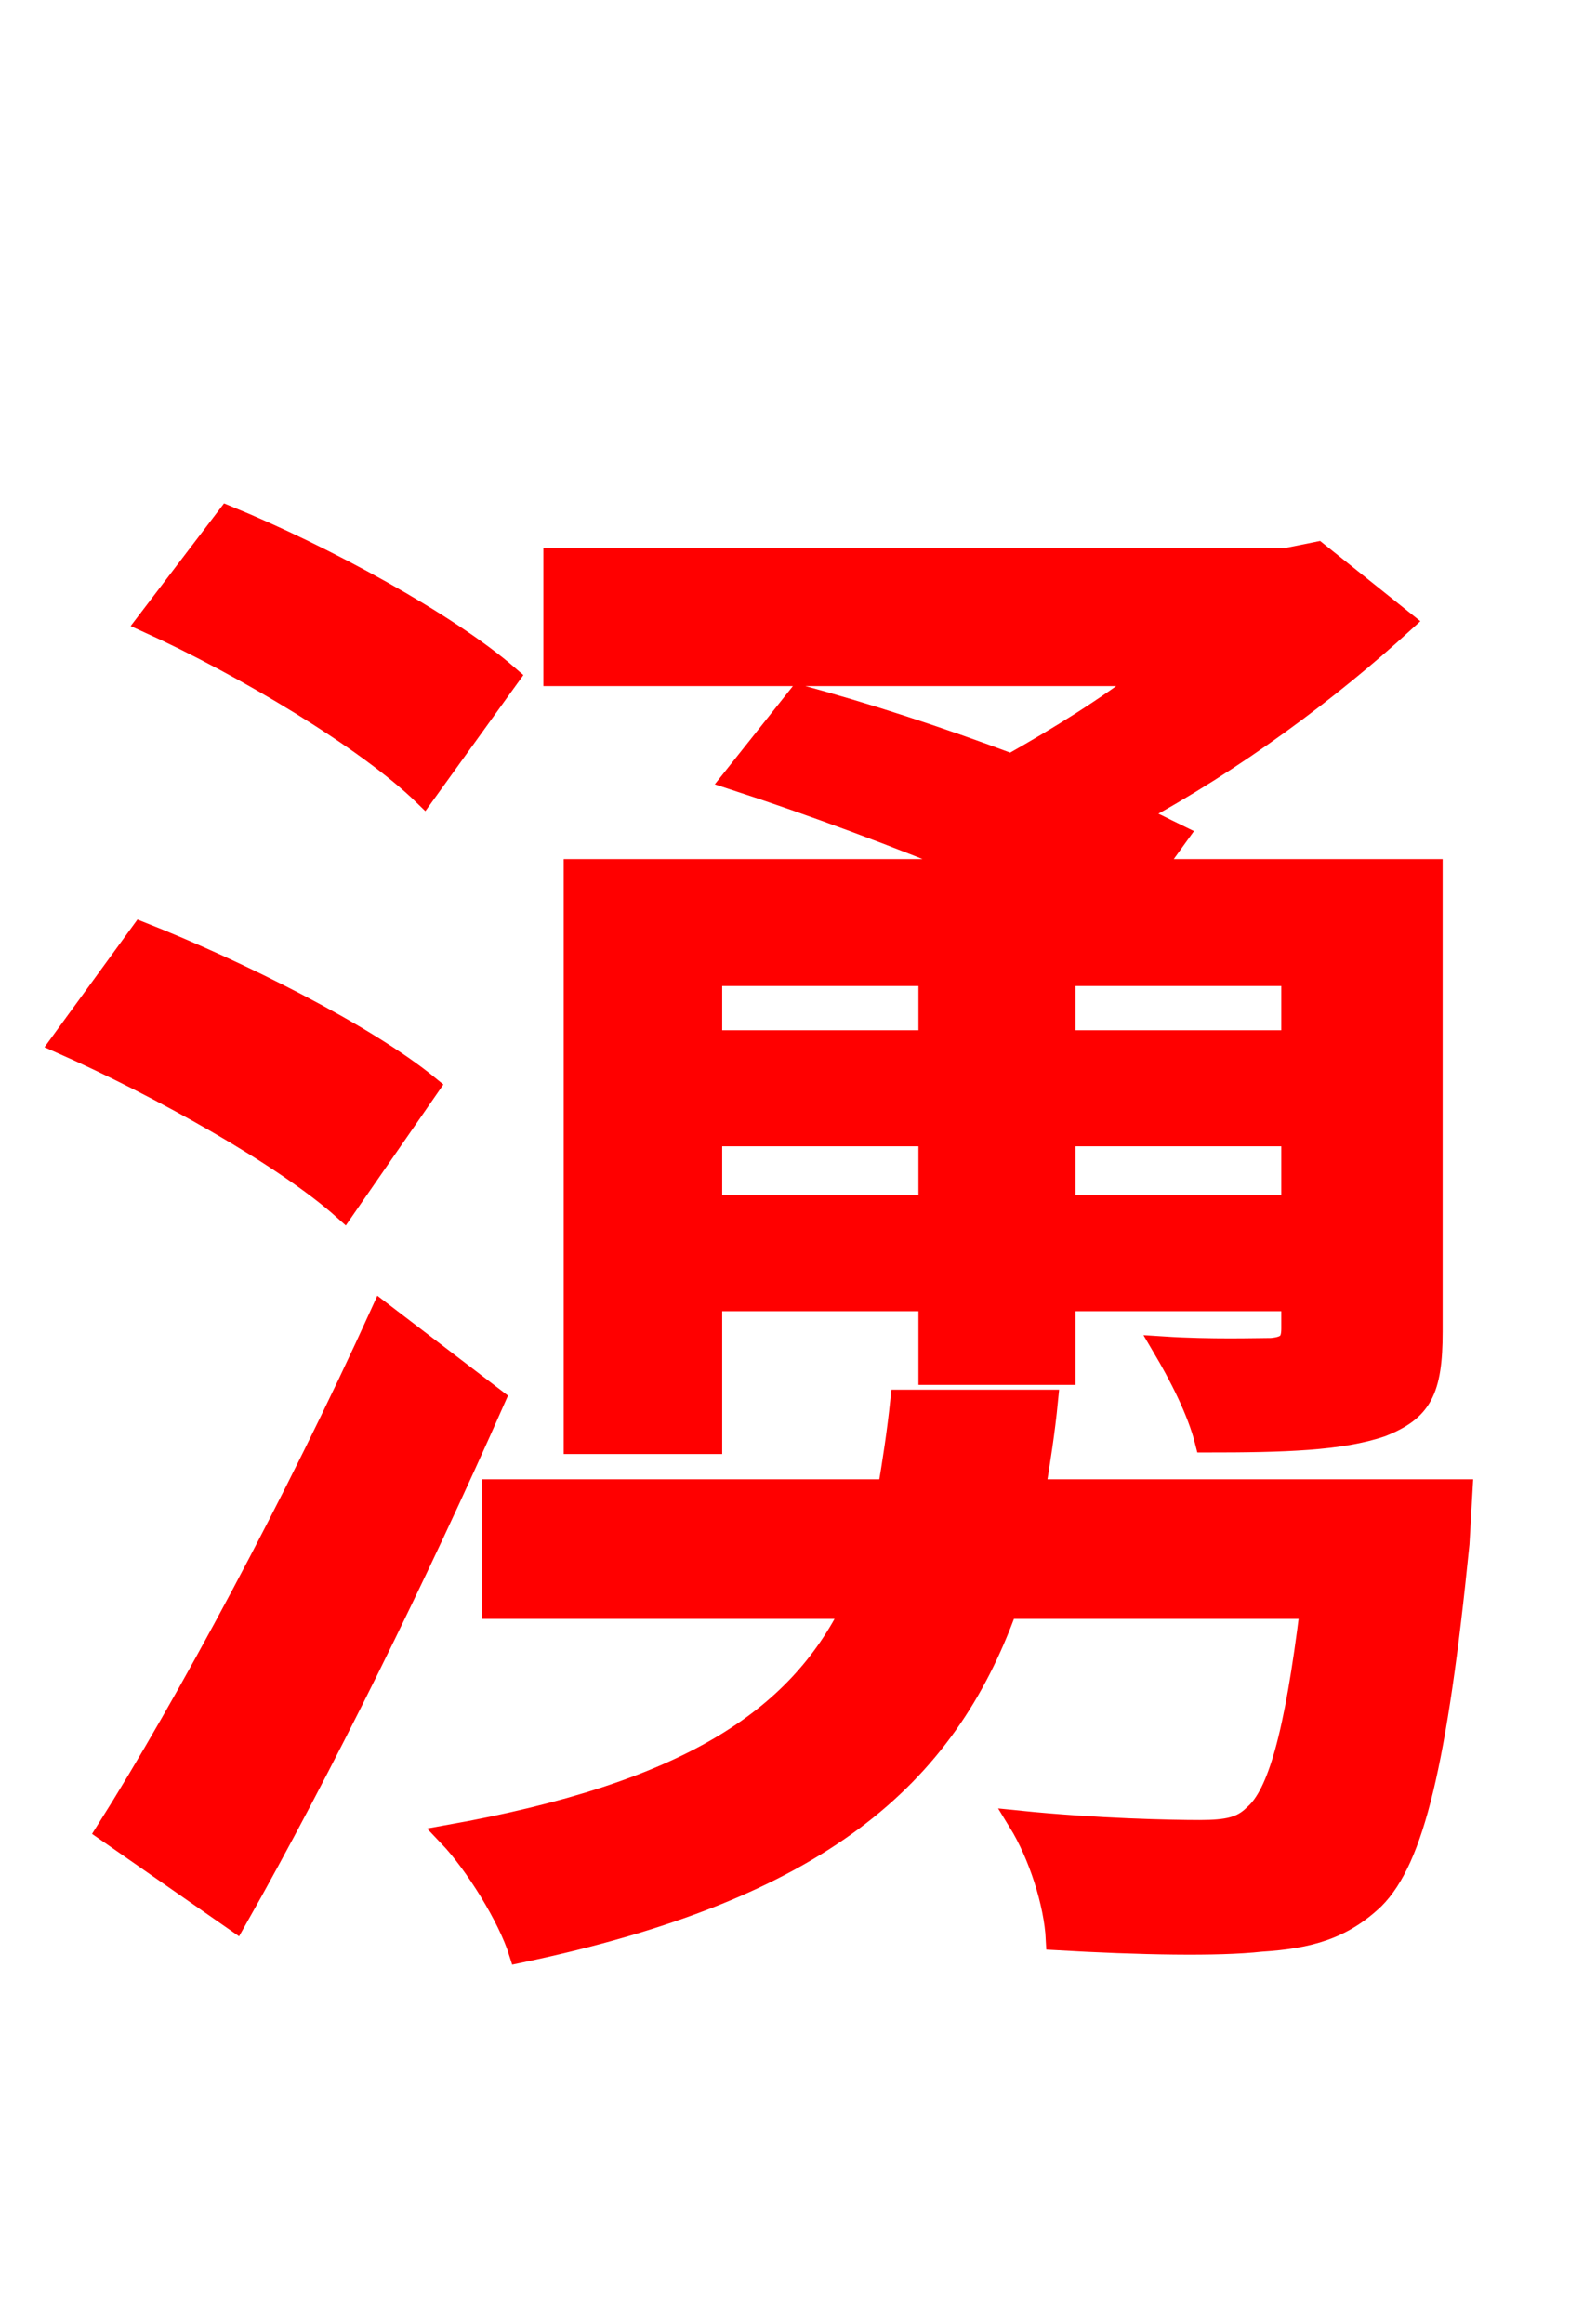 <svg xmlns="http://www.w3.org/2000/svg" xmlns:xlink="http://www.w3.org/1999/xlink" width="72" height="106.56"><path fill="red" stroke="red" d="M59.26 47.74L48.82 47.74L48.82 44.71L59.26 44.71ZM48.82 55.30L48.82 52.06L59.26 52.06L59.26 55.30ZM32.62 55.30L32.62 52.06L42.62 52.06L42.62 55.30ZM42.62 44.71L42.62 47.74L32.62 47.74L32.62 44.71ZM33.62 35.71C37.15 36.86 41.26 38.38 44.86 39.89L26.35 39.89L26.35 66.17L32.62 66.17L32.62 59.62L42.62 59.62L42.62 63.00L48.82 63.00L48.82 59.62L59.26 59.62L59.26 60.91C59.26 61.56 59.04 61.78 58.32 61.85C57.67 61.85 55.51 61.92 53.35 61.78C54.07 63.00 54.94 64.66 55.30 66.10C58.90 66.10 61.49 66.02 63.36 65.38C65.16 64.66 65.66 63.79 65.66 61.06L65.66 39.89L52.85 39.89L54.00 38.30C53.42 38.02 52.78 37.66 51.98 37.37C56.66 34.85 60.98 31.61 64.37 28.51L60.41 25.34L58.97 25.63L25.42 25.63L25.42 30.96L52.70 30.96C50.76 32.47 48.53 33.84 46.37 35.06C43.13 33.84 39.60 32.69 36.65 31.90ZM23.33 31.03C20.52 28.58 14.83 25.49 10.44 23.69L6.77 28.51C11.23 30.53 16.85 33.91 19.44 36.43ZM19.66 49.82C16.78 47.45 10.87 44.50 6.48 42.77L2.81 47.81C7.34 49.82 13.03 52.99 15.77 55.44ZM17.50 60.19C13.61 68.76 8.50 78.26 4.90 83.95L10.80 88.06C14.76 81.07 19.15 72.14 22.68 64.15ZM67.03 68.33L47.45 68.33C47.66 67.03 47.88 65.66 48.02 64.22L41.33 64.22C41.18 65.66 40.97 67.03 40.75 68.33L22.61 68.33L22.61 73.73L39.10 73.73C36.58 78.84 31.54 82.22 20.59 84.17C21.82 85.46 23.33 87.91 23.83 89.50C37.58 86.62 43.34 81.50 46.15 73.73L60.12 73.73C59.40 79.63 58.61 82.30 57.53 83.23C56.95 83.81 56.30 83.95 55.01 83.95C53.71 83.95 50.26 83.88 46.73 83.52C47.66 85.03 48.38 87.26 48.46 88.92C52.27 89.14 55.87 89.21 57.82 88.99C60.05 88.85 61.56 88.42 63.00 87.05C64.80 85.25 65.88 80.86 66.89 70.78Z"/></svg>
